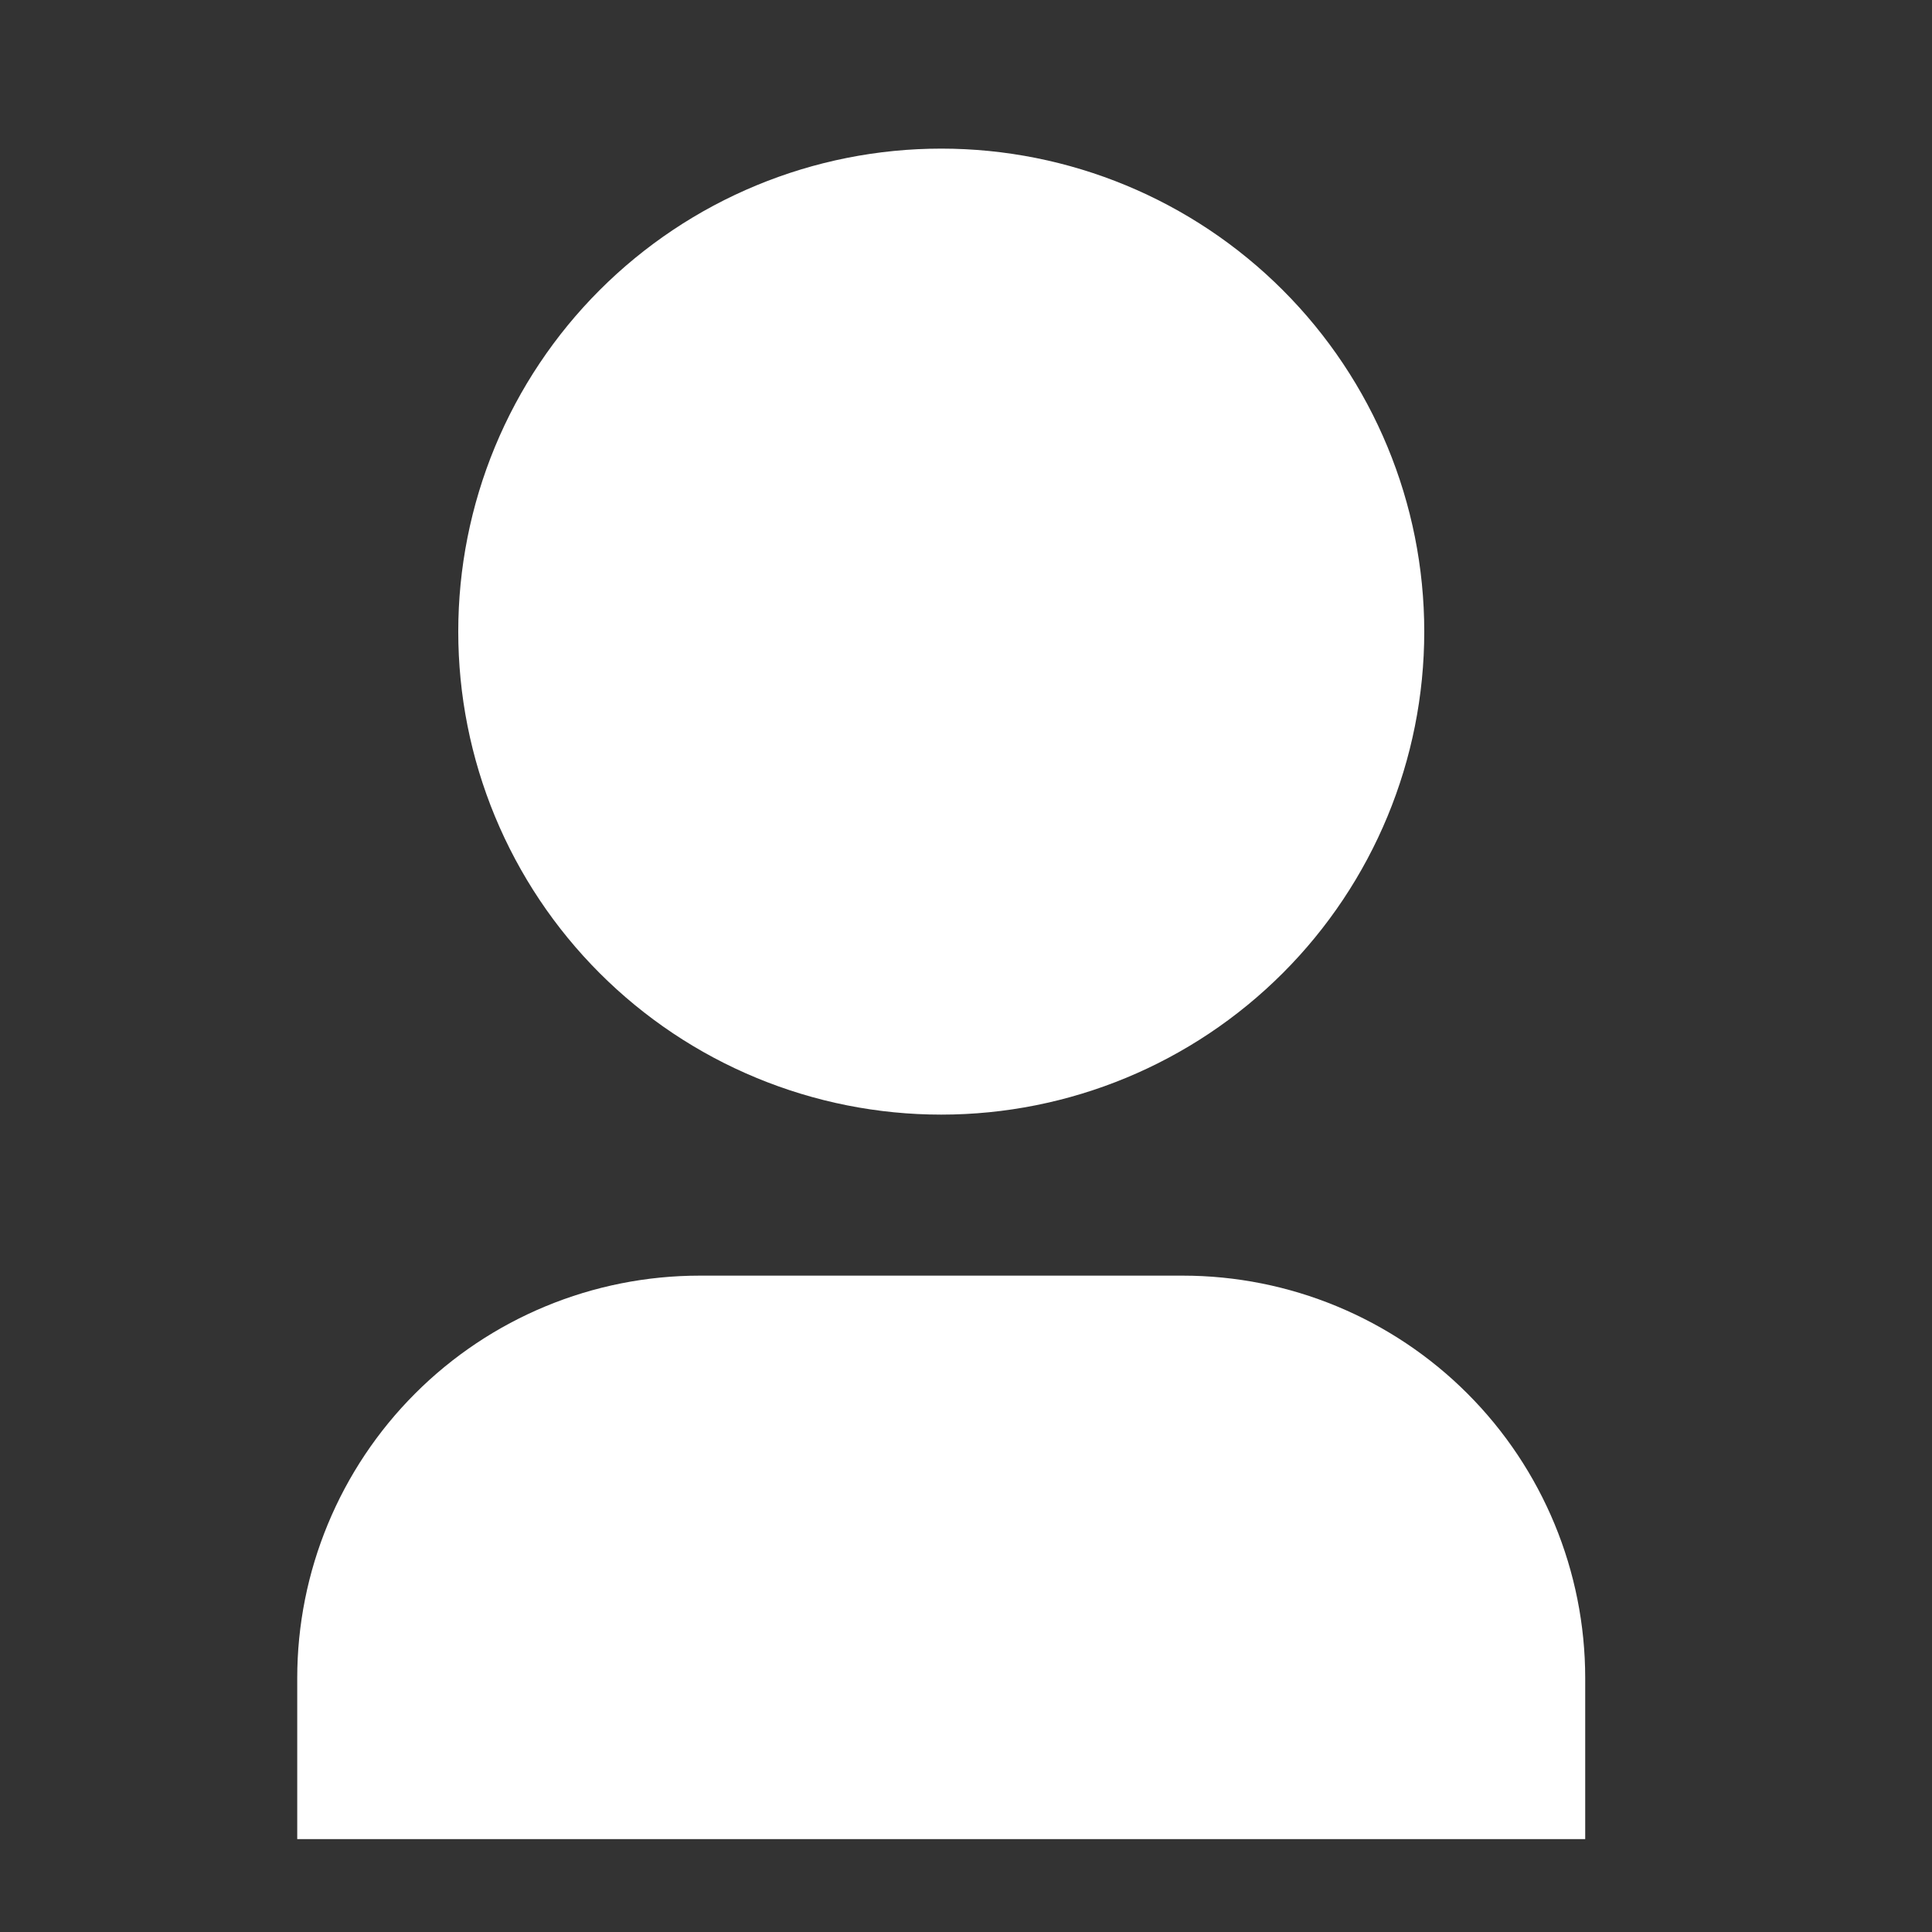 <svg width="26" height="26" viewBox="0 0 26 26" fill="none" xmlns="http://www.w3.org/2000/svg">
<rect x="0" y="0" width="26" height="26" fill="#333333" stroke="none"/>
<path d="M21.333 24.75H4V22.583C4 21.147 4.571 19.769 5.587 18.753C6.602 17.737 7.98 17.167 9.417 17.167H15.917C17.353 17.167 18.731 17.737 19.747 18.753C20.763 19.769 21.333 21.147 21.333 22.583V24.75ZM12.667 15C11.813 15 10.968 14.832 10.179 14.505C9.391 14.179 8.674 13.7 8.07 13.096C7.467 12.493 6.988 11.776 6.661 10.987C6.335 10.199 6.167 9.354 6.167 8.5C6.167 7.646 6.335 6.801 6.661 6.013C6.988 5.224 7.467 4.507 8.07 3.904C8.674 3.3 9.391 2.821 10.179 2.495C10.968 2.168 11.813 2 12.667 2C14.391 2 16.044 2.685 17.263 3.904C18.482 5.123 19.167 6.776 19.167 8.5C19.167 10.224 18.482 11.877 17.263 13.096C16.044 14.315 14.391 15 12.667 15Z" fill="white"/>
</svg>
